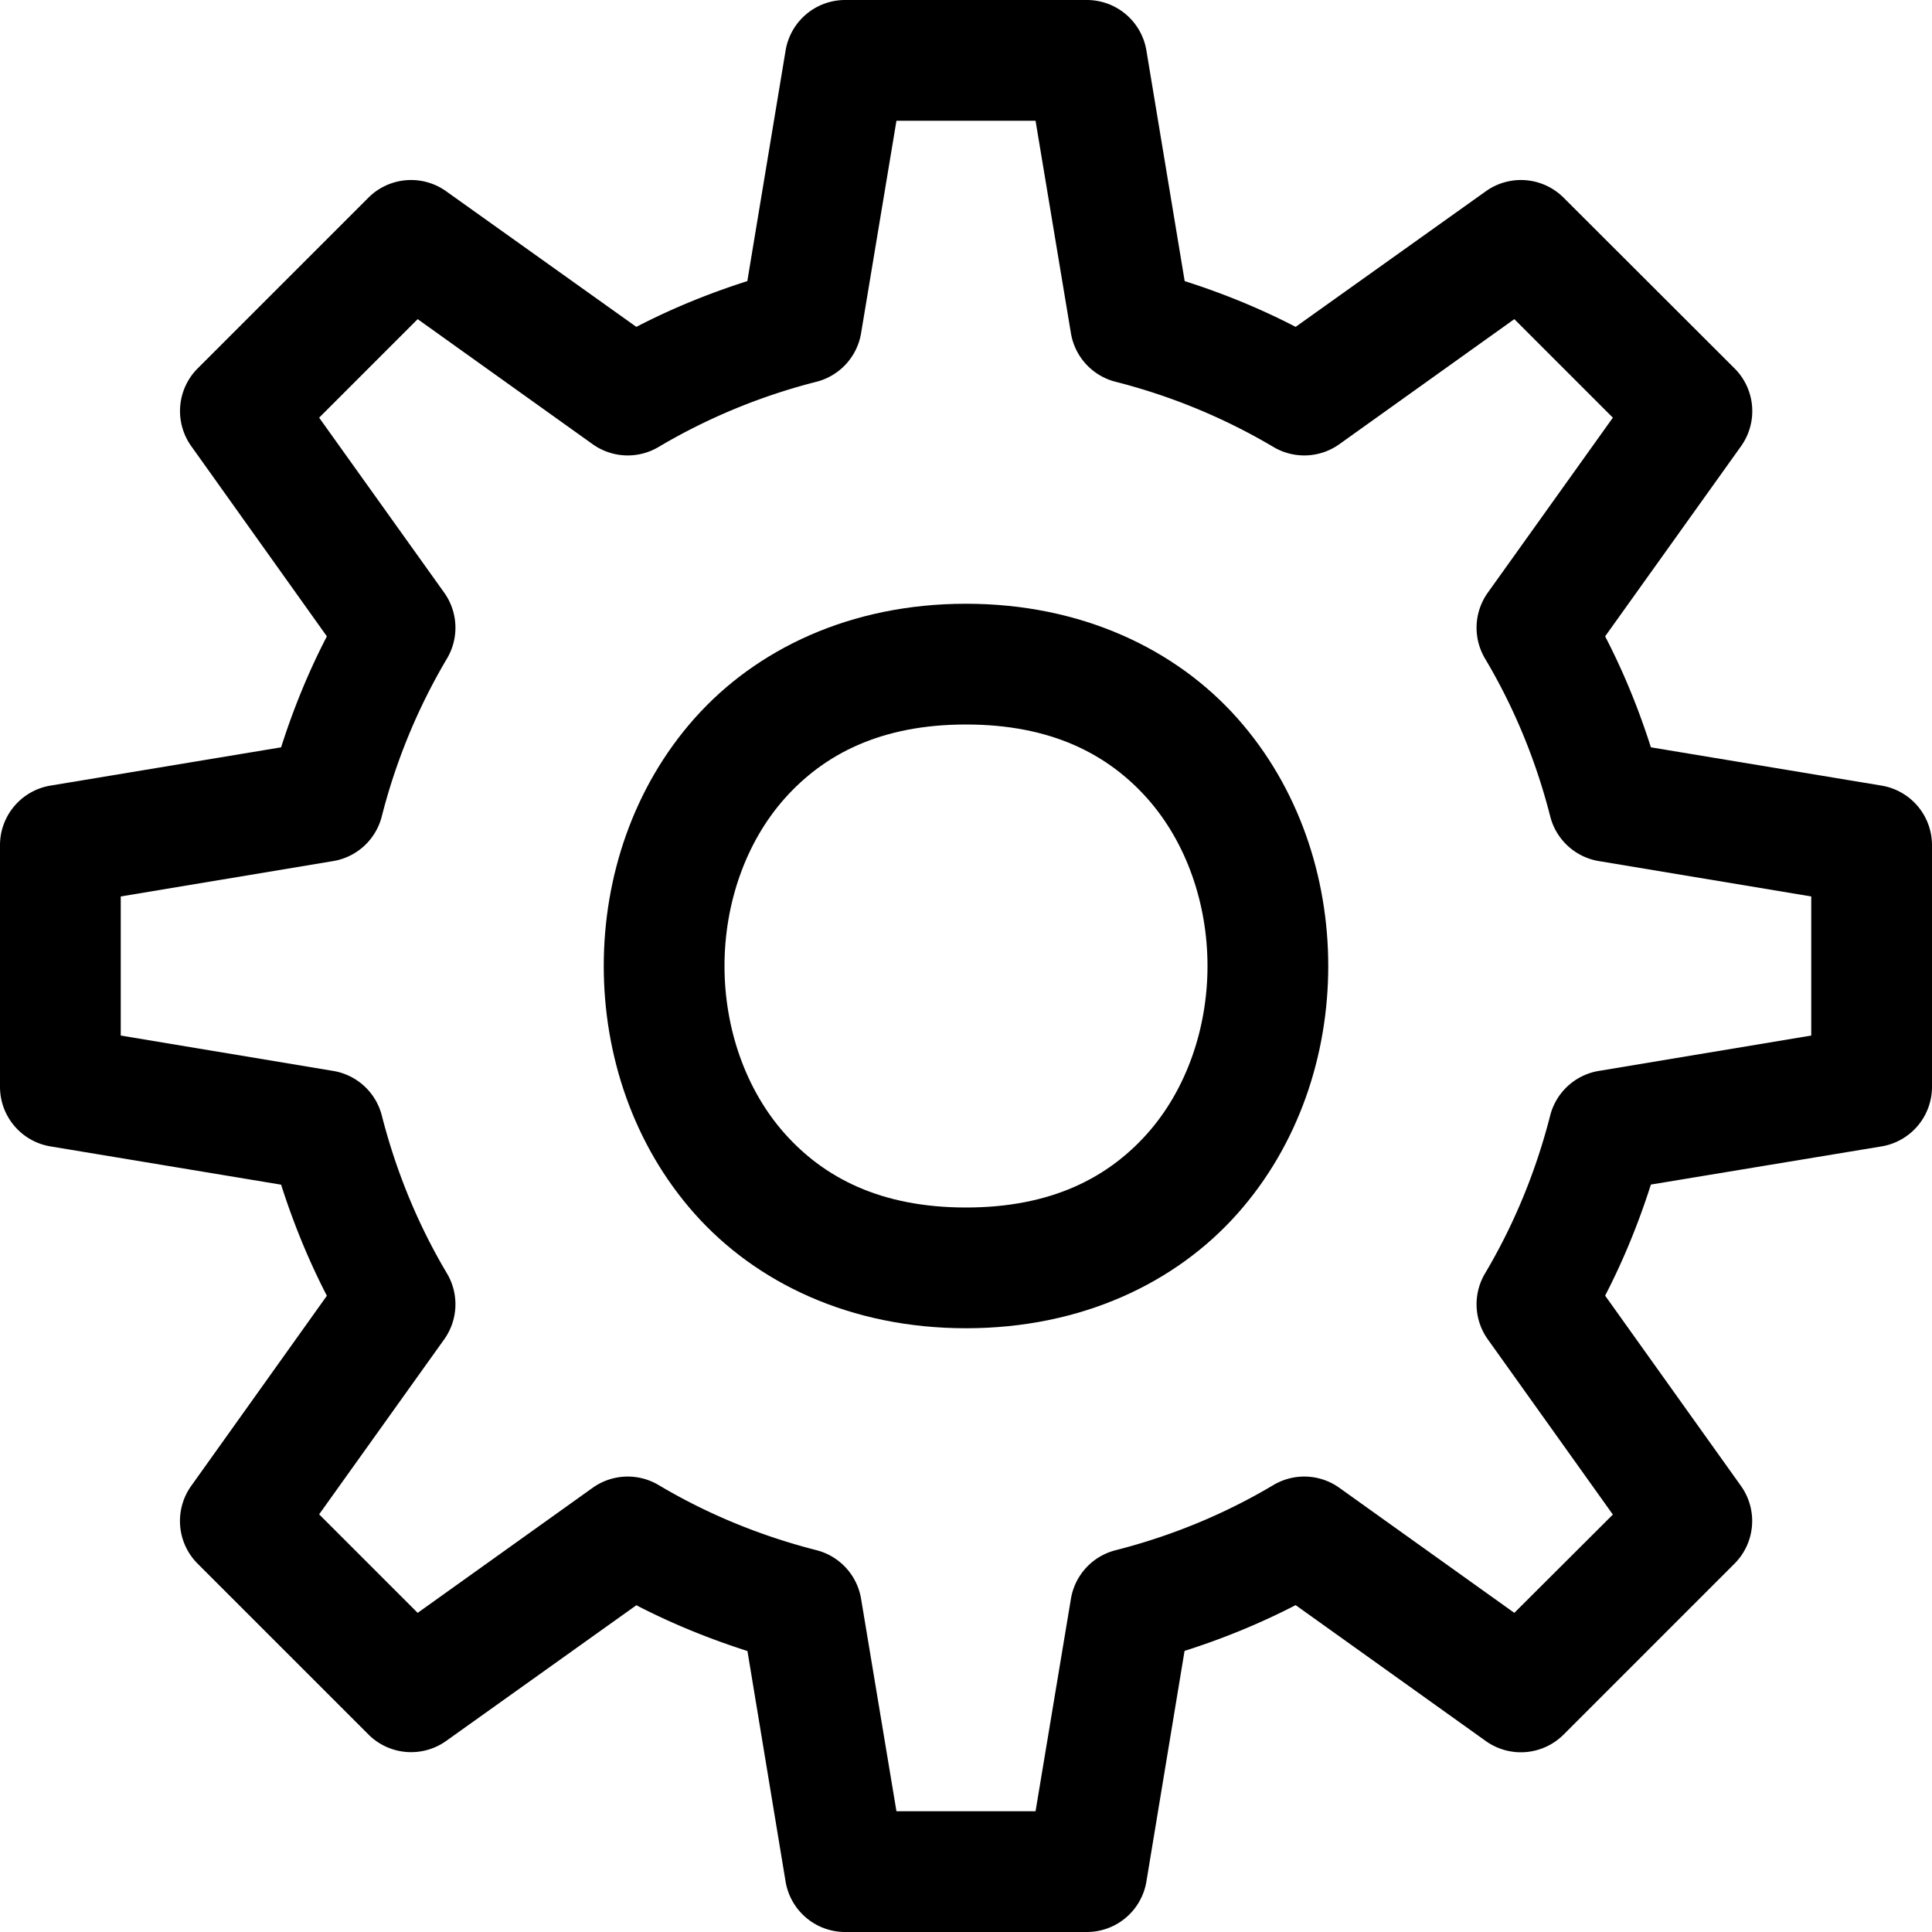 <?xml version="1.0" encoding="UTF-8" standalone="no"?>
<svg
   width="16"
   height="16"
   fill="none"
   viewBox="0 0 16 16"
   version="1.1"
   id="svg2"
   xmlns="http://www.w3.org/2000/svg"
   xmlns:svg="http://www.w3.org/2000/svg">
  <defs
     id="defs2" />
  <path
     style="fill:currentColor;stroke-linecap:round;stroke-linejoin:round"
     d="M 8,5 C 7.042,5 6.26,5.377 5.752,5.949 5.244,6.521 5,7.264 5,8 5,8.736 5.244,9.479 5.752,10.051 6.26,10.623 7.042,11 8,11 8.958,11 9.74,10.623 10.248,10.051 10.756,9.479 11,8.736 11,8 11,7.264 10.756,6.521 10.248,5.949 9.74,5.377 8.958,5 8,5 Z M 8,6 C 8.708,6 9.177,6.248 9.502,6.613 9.827,6.979 10,7.486 10,8 10,8.514 9.827,9.021 9.502,9.387 9.177,9.752 8.708,10 8,10 7.292,10 6.823,9.752 6.498,9.387 6.173,9.021 6,8.514 6,8 6,7.486 6.173,6.979 6.498,6.613 6.823,6.248 7.292,6 8,6 Z"
     id="path1" />
  <path
     style="fill:currentColor;stroke-linecap:round;stroke-linejoin:round"
     d="M 7,0 A 0.5,0.5 0 0 0 6.506,0.418 L 6.189,2.328 C 5.872,2.429 5.565,2.554 5.27,2.707 L 3.695,1.584 A 0.5,0.5 0 0 0 3.051,1.637 L 1.637,3.051 A 0.5,0.5 0 0 0 1.584,3.695 L 2.707,5.27 C 2.554,5.565 2.429,5.872 2.328,6.189 L 0.418,6.506 A 0.5,0.5 0 0 0 0,7 V 9 A 0.5,0.5 0 0 0 0.418,9.494 L 2.328,9.811 c 0.102,0.319 0.227,0.626 0.379,0.92 l -1.123,1.574 a 0.5,0.5 0 0 0 0.053,0.645 l 1.414,1.414 a 0.5,0.5 0 0 0 0.645,0.053 l 1.574,-1.123 c 0.294,0.152 0.601,0.277 0.92,0.379 l 0.316,1.91 A 0.5,0.5 0 0 0 7,16 h 2 a 0.5,0.5 0 0 0 0.494,-0.418 l 0.316,-1.91 c 0.317,-0.101 0.624,-0.226 0.92,-0.379 l 1.574,1.125 a 0.5,0.5 0 0 0 0.645,-0.053 l 1.414,-1.414 a 0.5,0.5 0 0 0 0.055,-0.645 l -1.125,-1.576 c 0.152,-0.294 0.277,-0.601 0.379,-0.92 L 15.582,9.494 A 0.5,0.5 0 0 0 16,9 V 7 A 0.5,0.5 0 0 0 15.582,6.506 L 13.672,6.189 C 13.571,5.872 13.446,5.565 13.293,5.27 l 1.125,-1.574 A 0.5,0.5 0 0 0 14.365,3.051 L 12.949,1.637 A 0.5,0.5 0 0 0 12.305,1.584 L 10.73,2.707 C 10.435,2.554 10.128,2.429 9.811,2.328 L 9.494,0.418 A 0.5,0.5 0 0 0 9,0 Z m 0.424,1 h 1.152 l 0.293,1.76 a 0.5,0.5 0 0 0 0.371,0.402 c 0.459,0.117 0.898,0.298 1.305,0.539 a 0.5,0.5 0 0 0 0.545,-0.021 l 1.451,-1.037 0.816,0.816 -1.037,1.451 a 0.5,0.5 0 0 0 -0.021,0.545 c 0.242,0.407 0.422,0.846 0.539,1.305 a 0.5,0.5 0 0 0 0.402,0.371 L 15,7.424 v 1.152 l -1.76,0.293 a 0.5,0.5 0 0 0 -0.402,0.369 c -0.119,0.466 -0.3,0.904 -0.539,1.307 a 0.5,0.5 0 0 0 0.021,0.545 l 1.037,1.453 -0.816,0.814 -1.451,-1.037 a 0.5,0.5 0 0 0 -0.545,-0.021 c -0.407,0.242 -0.846,0.422 -1.305,0.539 A 0.5,0.5 0 0 0 8.869,13.24 L 8.576,15 H 7.424 L 7.131,13.24 A 0.5,0.5 0 0 0 6.762,12.838 C 6.296,12.719 5.857,12.538 5.455,12.299 a 0.5,0.5 0 0 0 -0.545,0.021 L 3.459,13.357 2.643,12.541 3.68,11.09 a 0.5,0.5 0 0 0 0.021,-0.545 C 3.462,10.143 3.281,9.704 3.162,9.238 A 0.5,0.5 0 0 0 2.76,8.869 L 1,8.576 V 7.424 L 2.76,7.131 A 0.5,0.5 0 0 0 3.162,6.76 C 3.279,6.301 3.46,5.862 3.701,5.455 A 0.5,0.5 0 0 0 3.68,4.91 L 2.643,3.459 3.459,2.643 4.91,3.68 a 0.5,0.5 0 0 0 0.545,0.021 C 5.862,3.46 6.301,3.279 6.76,3.162 A 0.5,0.5 0 0 0 7.131,2.76 Z"
     id="path2" />
</svg>
